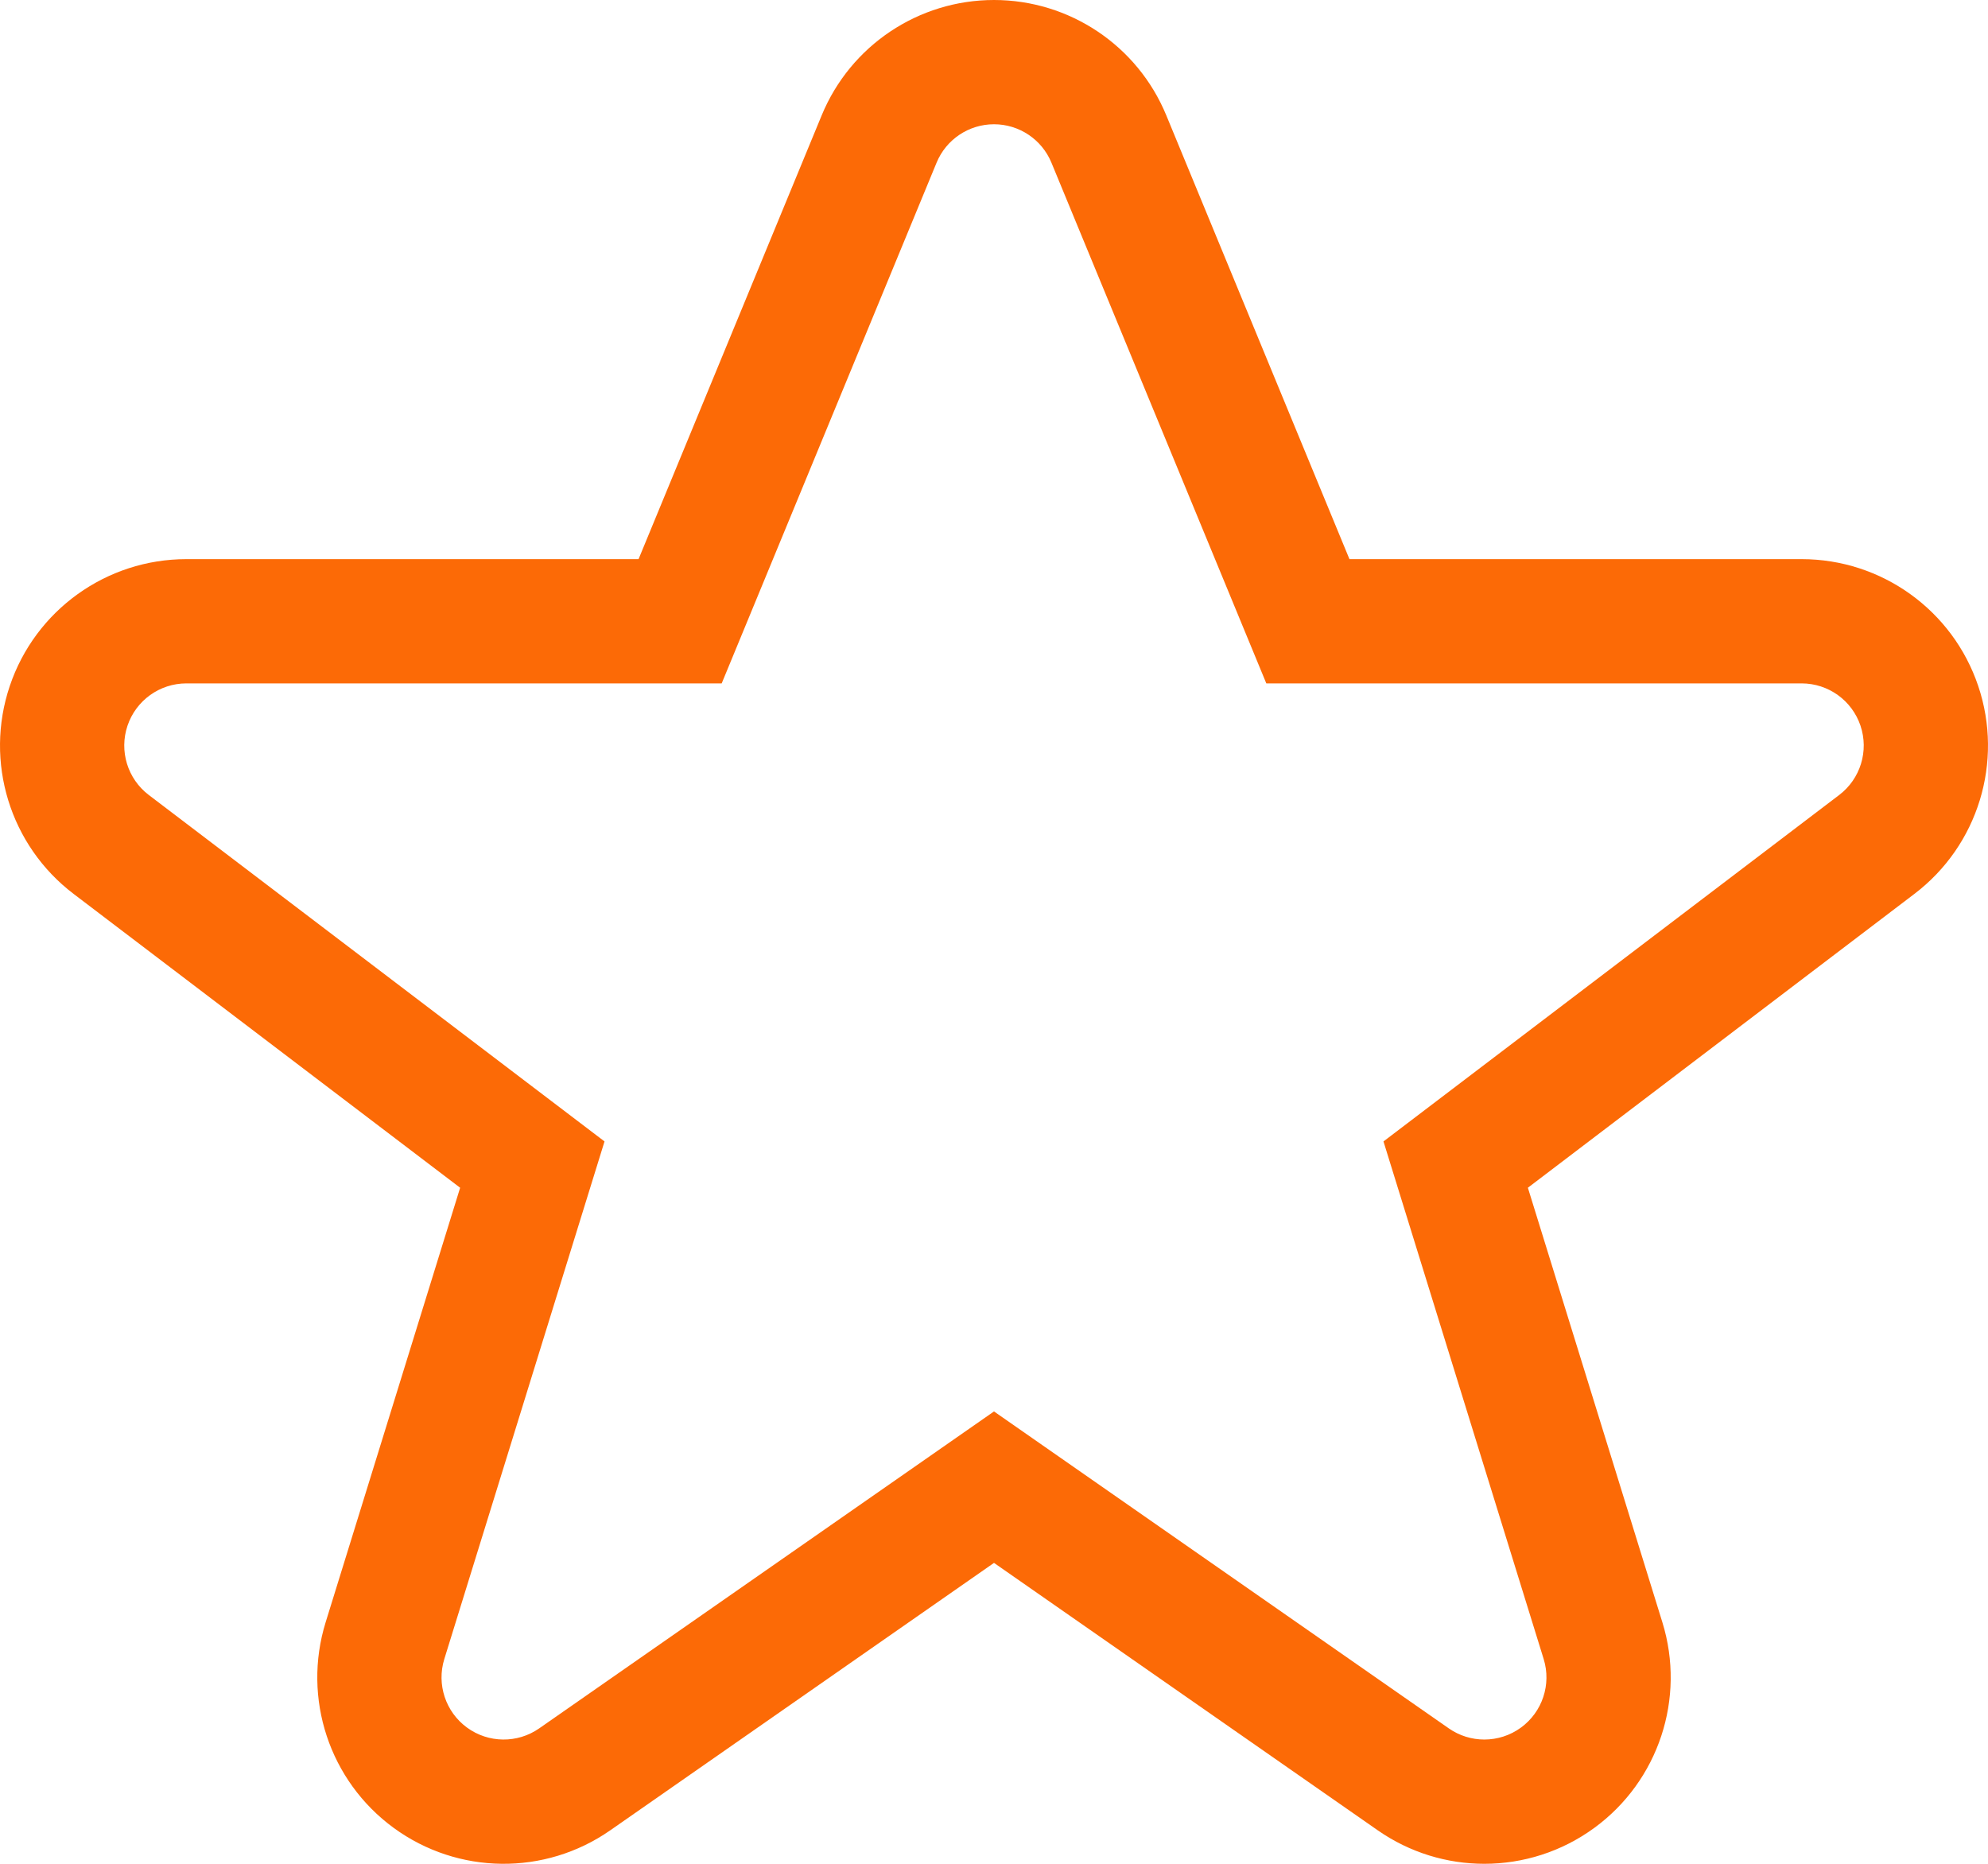 <?xml version="1.0" encoding="utf-8"?>
<!-- Generator: Adobe Illustrator 16.0.1, SVG Export Plug-In . SVG Version: 6.00 Build 0)  -->
<!DOCTYPE svg PUBLIC "-//W3C//DTD SVG 1.1//EN" "http://www.w3.org/Graphics/SVG/1.1/DTD/svg11.dtd">
<svg version="1.1" id="Layer_1" xmlns="http://www.w3.org/2000/svg" xmlns:xlink="http://www.w3.org/1999/xlink" x="0px" y="0px"
	 width="256px" height="240px" viewBox="0 0 256 240" enable-background="new 0 0 256 240" xml:space="preserve">
<path fill="#FC6A06" d="M254.742,88.337C251.453,78.574,242.301,72,232,72h-58.227l-23.59-57.156C146.477,5.861,137.717,0,128,0
	c-9.719,0-18.478,5.861-22.186,14.844L82.229,72H24.002C13.699,72,4.547,78.574,1.258,88.337
	c-3.289,9.762,0.018,20.535,8.219,26.769l49.775,37.839l-17.32,55.959c-3.03,9.79,0.49,20.425,8.765,26.473
	s19.474,6.174,27.884,0.314L128,201.252l49.42,34.438c4.127,2.876,8.926,4.31,13.721,4.31c4.977,0,9.95-1.545,14.162-4.624
	c8.275-6.048,11.795-16.683,8.766-26.473l-17.32-55.959l49.775-37.839C254.725,108.872,258.031,98.099,254.742,88.337z
	 M236.84,102.368l-58.686,44.613l20.629,66.653c1.011,3.263-0.164,6.808-2.921,8.823c-1.403,1.026-3.062,1.542-4.721,1.542
	c-1.599,0-3.198-0.479-4.573-1.437L128,181.75l-58.568,40.813c-2.803,1.952-6.537,1.911-9.295-0.105
	c-2.758-2.016-3.932-5.561-2.922-8.823l20.631-66.653l-58.687-44.613c-2.733-2.078-3.836-5.668-2.739-8.922
	C17.517,90.191,20.566,88,24.002,88h68.932l27.672-67.052C121.841,17.954,124.761,16,128,16s6.159,1.954,7.395,4.948L163.066,88H232
	c3.432,0,6.482,2.191,7.58,5.446C240.676,96.7,239.574,100.29,236.84,102.368z"/>
<g>
</g>
<g>
</g>
<g>
</g>
<g>
</g>
<g>
</g>
<g>
</g>
<g>
</g>
<g>
</g>
<g>
</g>
<g>
</g>
<g>
</g>
<g>
</g>
<g>
</g>
<g>
</g>
<g>
</g>
</svg>
